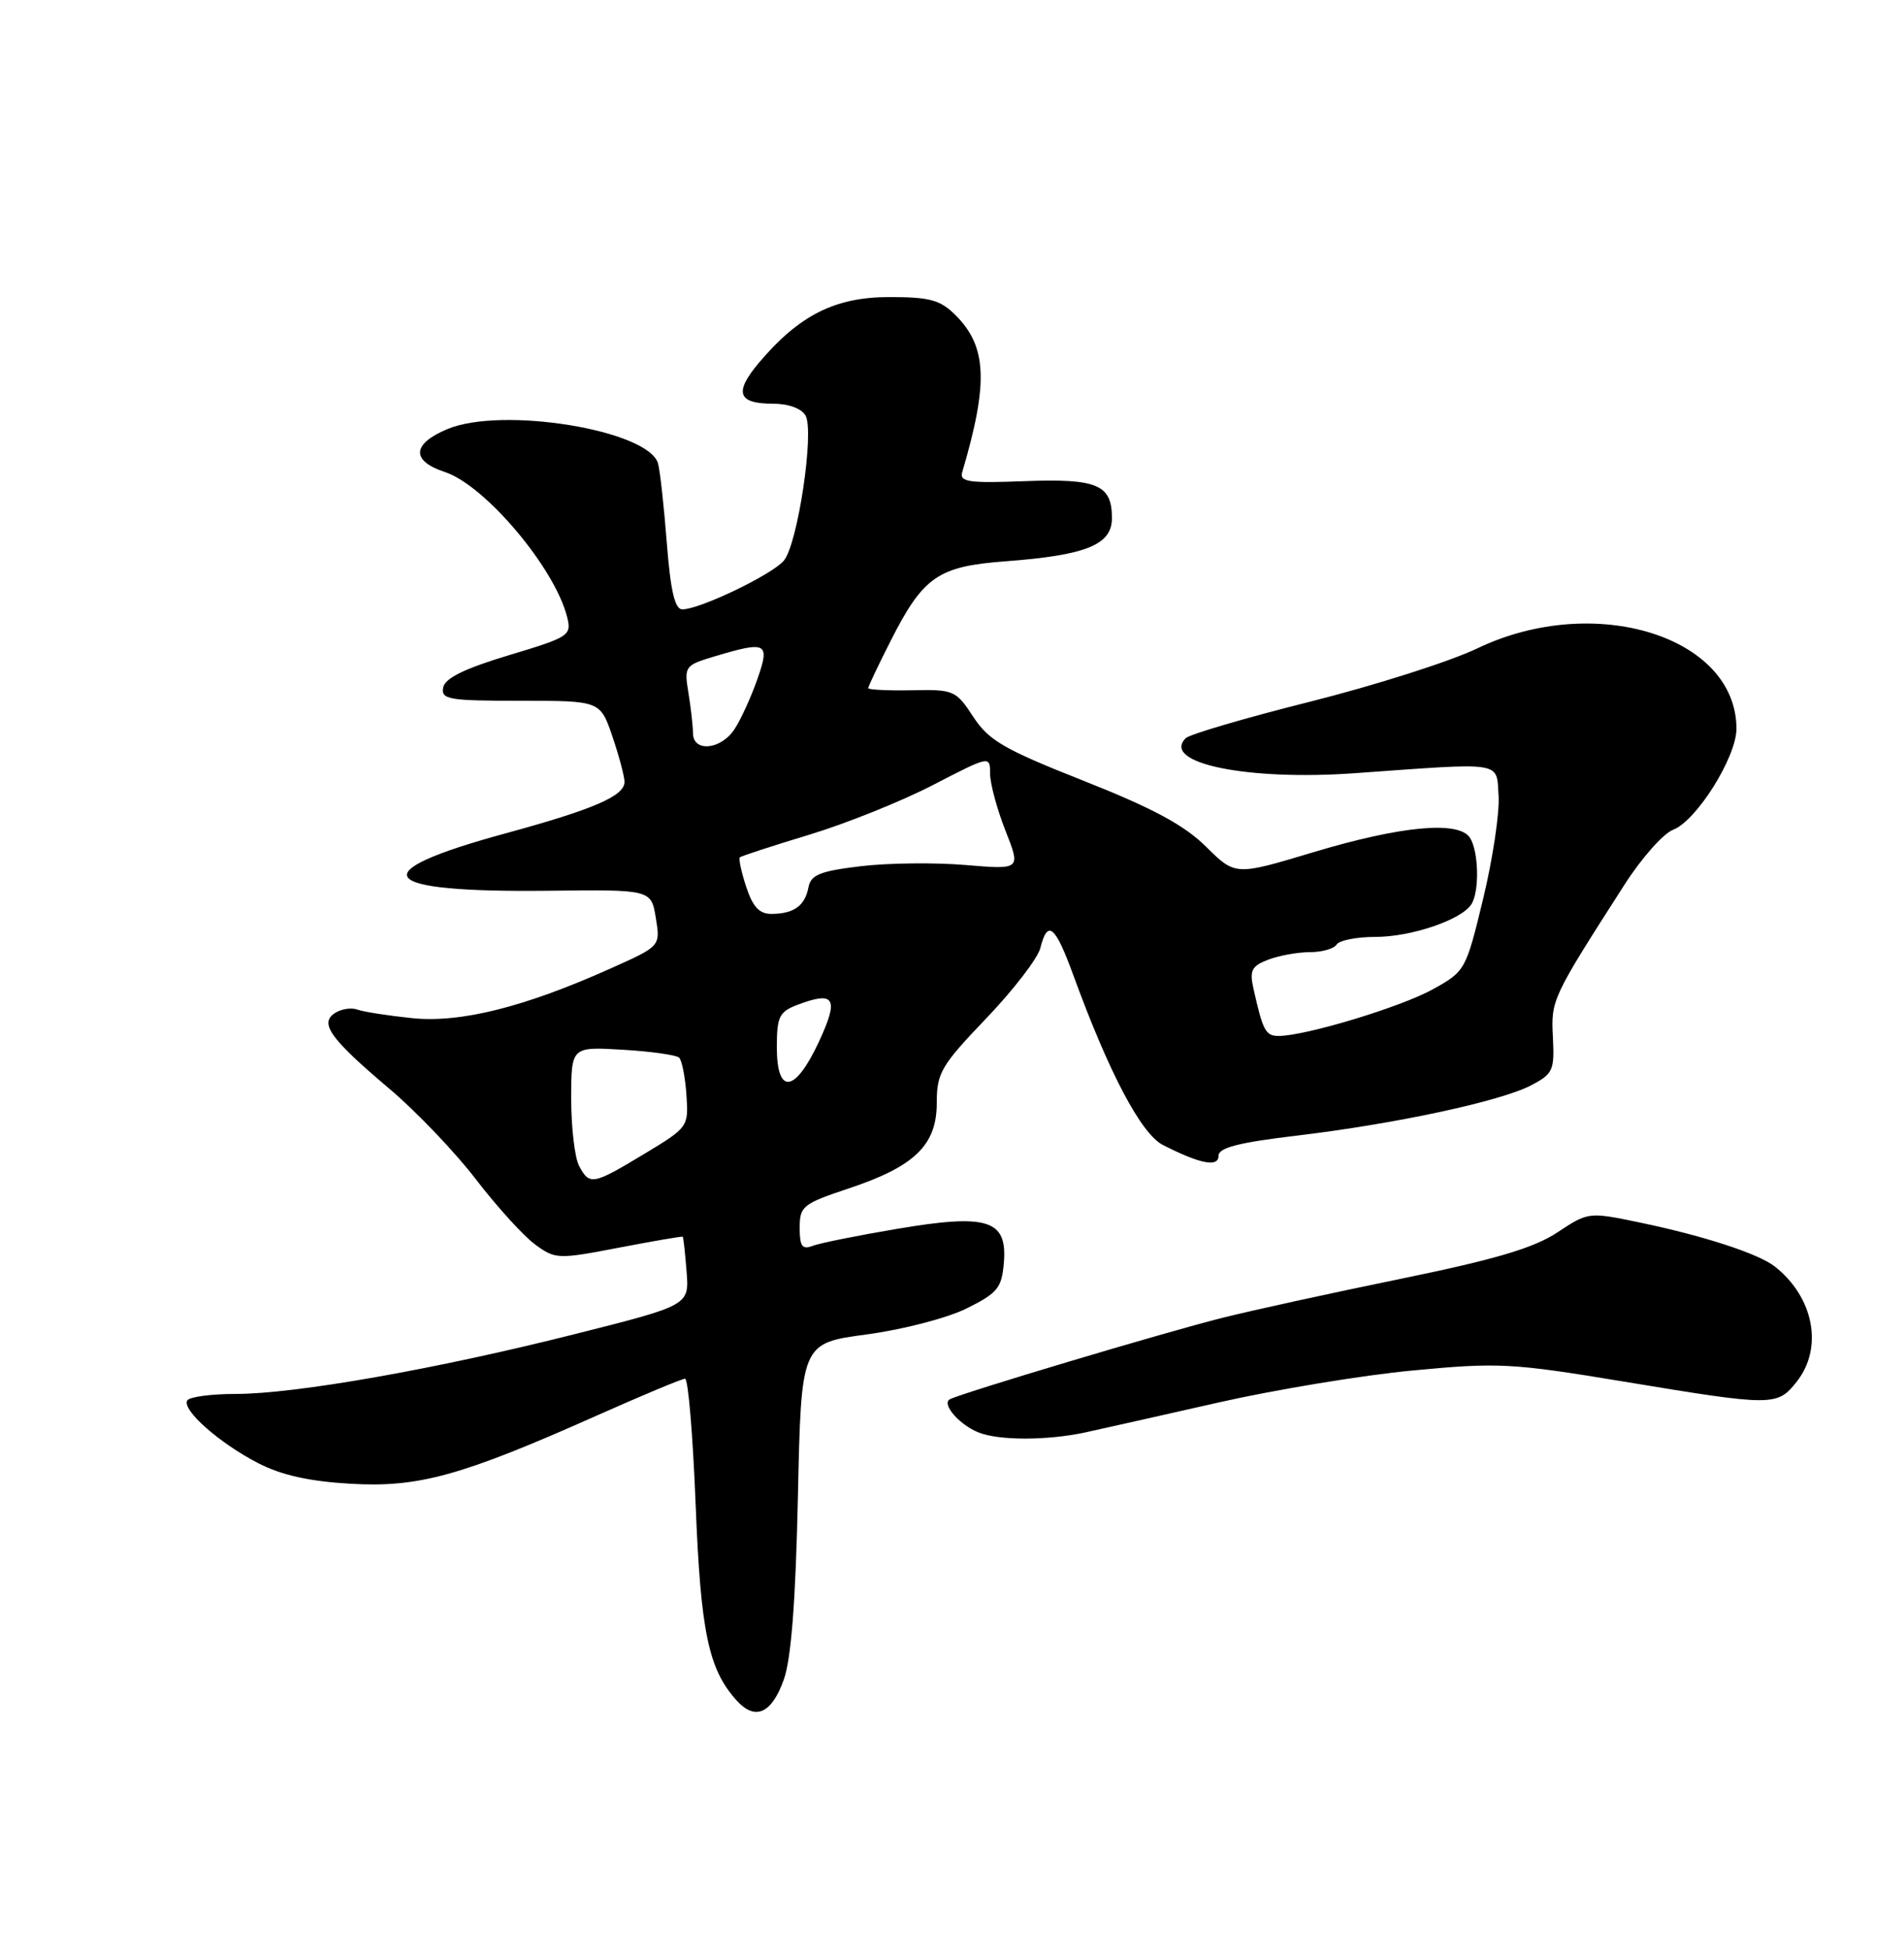<?xml version="1.0" encoding="UTF-8" standalone="no"?>
<!DOCTYPE svg PUBLIC "-//W3C//DTD SVG 1.1//EN" "http://www.w3.org/Graphics/SVG/1.1/DTD/svg11.dtd" >
<svg xmlns="http://www.w3.org/2000/svg" xmlns:xlink="http://www.w3.org/1999/xlink" version="1.1" viewBox="0 0 250 256">
 <g >
 <path fill="currentColor"
d=" M 102.92 220.49 C 103.89 217.75 104.47 210.22 104.77 196.42 C 105.20 176.34 105.20 176.34 113.78 175.19 C 118.55 174.55 124.38 173.04 126.93 171.77 C 131.00 169.75 131.53 169.09 131.81 165.76 C 132.28 160.13 129.69 159.31 117.77 161.33 C 112.61 162.20 107.63 163.20 106.70 163.56 C 105.33 164.09 105.00 163.62 105.00 161.19 C 105.00 158.36 105.41 158.03 111.41 156.03 C 120.11 153.14 123.00 150.33 123.00 144.79 C 123.00 140.85 123.56 139.90 129.49 133.70 C 133.06 129.97 136.26 125.81 136.60 124.46 C 137.55 120.67 138.54 121.48 140.91 127.97 C 145.61 140.85 149.83 148.86 152.70 150.32 C 157.61 152.82 160.00 153.28 160.00 151.72 C 160.00 150.68 162.66 149.99 170.25 149.09 C 183.19 147.55 196.94 144.60 201.01 142.50 C 203.91 140.99 204.12 140.53 203.90 136.19 C 203.64 131.26 203.75 131.03 213.29 116.16 C 215.52 112.67 218.40 109.42 219.69 108.93 C 222.75 107.76 228.00 99.40 228.00 95.67 C 228.00 83.55 209.35 77.76 194.00 85.11 C 190.43 86.83 180.55 89.97 172.05 92.11 C 163.56 94.24 156.20 96.40 155.69 96.91 C 152.41 100.19 163.78 102.53 178.00 101.50 C 197.68 100.09 196.46 99.89 196.77 104.50 C 196.91 106.70 196.00 112.77 194.74 118.00 C 192.47 127.38 192.40 127.52 188.09 129.90 C 183.84 132.24 171.39 136.00 167.89 136.00 C 166.17 136.00 165.82 135.33 164.57 129.73 C 164.05 127.40 164.36 126.81 166.54 125.98 C 167.97 125.44 170.42 125.00 172.01 125.00 C 173.59 125.00 175.16 124.55 175.50 124.00 C 175.84 123.45 178.13 123.00 180.59 123.00 C 185.30 123.00 191.90 120.76 193.20 118.71 C 194.27 117.03 194.16 111.81 193.02 110.00 C 191.57 107.71 183.98 108.41 172.35 111.91 C 162.20 114.96 162.20 114.96 158.35 111.15 C 155.49 108.32 151.38 106.11 142.32 102.52 C 131.81 98.37 129.82 97.21 127.79 94.10 C 125.52 90.63 125.23 90.50 119.72 90.62 C 116.57 90.68 114.00 90.55 114.00 90.34 C 114.00 90.12 115.30 87.37 116.90 84.22 C 121.22 75.69 123.14 74.36 132.00 73.69 C 142.60 72.90 146.00 71.53 146.00 68.02 C 146.00 63.62 144.09 62.81 134.50 63.17 C 127.22 63.45 125.96 63.27 126.34 62.00 C 129.80 50.27 129.60 45.51 125.48 41.39 C 123.46 39.37 122.10 39.00 116.75 39.00 C 109.65 39.00 104.93 41.38 99.67 47.60 C 96.35 51.54 96.85 53.00 101.51 53.00 C 103.54 53.00 105.25 53.63 105.77 54.56 C 106.95 56.66 104.75 71.39 102.93 73.59 C 101.42 75.42 91.89 80.00 89.59 80.00 C 88.61 80.00 88.05 77.60 87.55 71.25 C 87.18 66.44 86.66 61.75 86.40 60.84 C 85.14 56.46 65.93 53.32 58.75 56.33 C 54.08 58.28 53.95 60.50 58.42 61.97 C 63.71 63.72 72.87 74.59 74.47 81.02 C 75.07 83.43 74.74 83.64 66.81 86.02 C 60.98 87.78 58.43 89.03 58.19 90.26 C 57.89 91.83 58.90 92.00 68.33 92.00 C 78.81 92.00 78.81 92.00 80.41 96.68 C 81.28 99.25 82.00 101.94 82.00 102.65 C 82.00 104.50 77.96 106.25 66.29 109.43 C 47.40 114.59 49.36 117.19 71.94 116.94 C 85.50 116.78 85.50 116.78 86.11 120.50 C 86.72 124.21 86.72 124.21 80.27 127.10 C 68.85 132.23 60.44 134.33 54.06 133.66 C 50.91 133.33 47.70 132.83 46.92 132.54 C 46.14 132.26 44.83 132.45 44.00 132.98 C 41.89 134.33 43.34 136.35 51.10 142.91 C 54.62 145.88 59.75 151.25 62.50 154.84 C 65.25 158.42 68.74 162.26 70.25 163.37 C 72.91 165.32 73.24 165.34 81.25 163.80 C 85.79 162.93 89.57 162.28 89.65 162.36 C 89.73 162.44 89.96 164.49 90.15 166.93 C 90.50 171.36 90.50 171.36 75.50 175.14 C 57.29 179.74 38.78 183.00 30.93 183.00 C 27.74 183.00 24.88 183.38 24.59 183.85 C 23.84 185.07 28.78 189.45 33.89 192.08 C 36.95 193.66 40.62 194.48 46.02 194.79 C 54.97 195.31 60.55 193.77 78.36 185.84 C 84.33 183.18 89.55 181.00 89.95 181.00 C 90.36 181.00 90.98 188.43 91.34 197.52 C 92.00 214.25 93.02 219.16 96.73 223.25 C 99.16 225.94 101.32 224.98 102.92 220.49 Z  M 142.50 188.05 C 144.70 187.57 152.57 185.81 160.00 184.12 C 167.43 182.44 178.90 180.54 185.50 179.92 C 196.76 178.85 198.48 178.94 213.28 181.39 C 232.85 184.63 233.36 184.63 235.93 181.37 C 239.42 176.92 238.16 170.31 233.05 166.28 C 230.92 164.60 223.79 162.27 215.52 160.54 C 208.58 159.09 208.58 159.09 204.49 161.79 C 201.40 163.84 196.37 165.33 183.95 167.88 C 174.90 169.73 164.35 172.04 160.50 173.01 C 152.86 174.92 125.99 182.96 124.70 183.71 C 123.62 184.34 125.95 187.03 128.47 188.05 C 131.13 189.13 137.50 189.13 142.50 188.05 Z  M 76.04 153.07 C 75.47 152.00 75.00 148.04 75.00 144.27 C 75.00 137.41 75.00 137.41 81.75 137.81 C 85.46 138.03 88.80 138.50 89.17 138.85 C 89.54 139.21 89.97 141.41 90.13 143.74 C 90.42 147.93 90.36 148.01 84.59 151.49 C 77.82 155.57 77.41 155.64 76.04 153.07 Z  M 102.00 137.48 C 102.00 133.49 102.32 132.83 104.67 131.93 C 109.62 130.05 110.19 131.03 107.53 136.75 C 104.40 143.49 102.00 143.81 102.00 137.48 Z  M 97.98 116.43 C 97.33 114.47 96.96 112.72 97.15 112.55 C 97.34 112.38 101.45 111.04 106.27 109.58 C 111.09 108.12 118.41 105.18 122.52 103.05 C 129.97 99.20 130.00 99.19 130.00 101.55 C 130.00 102.86 130.91 106.23 132.02 109.05 C 134.04 114.17 134.04 114.17 126.77 113.56 C 122.77 113.22 116.58 113.29 113.01 113.72 C 107.65 114.36 106.46 114.85 106.15 116.50 C 105.69 118.91 104.24 119.96 101.33 119.98 C 99.72 120.00 98.85 119.08 97.98 116.43 Z  M 90.99 96.25 C 90.98 95.29 90.71 92.90 90.39 90.94 C 89.82 87.49 89.93 87.34 93.77 86.19 C 100.71 84.11 101.14 84.34 99.42 89.23 C 98.60 91.56 97.26 94.49 96.44 95.73 C 94.66 98.45 91.00 98.79 90.99 96.25 Z "/>
</g>
</svg>